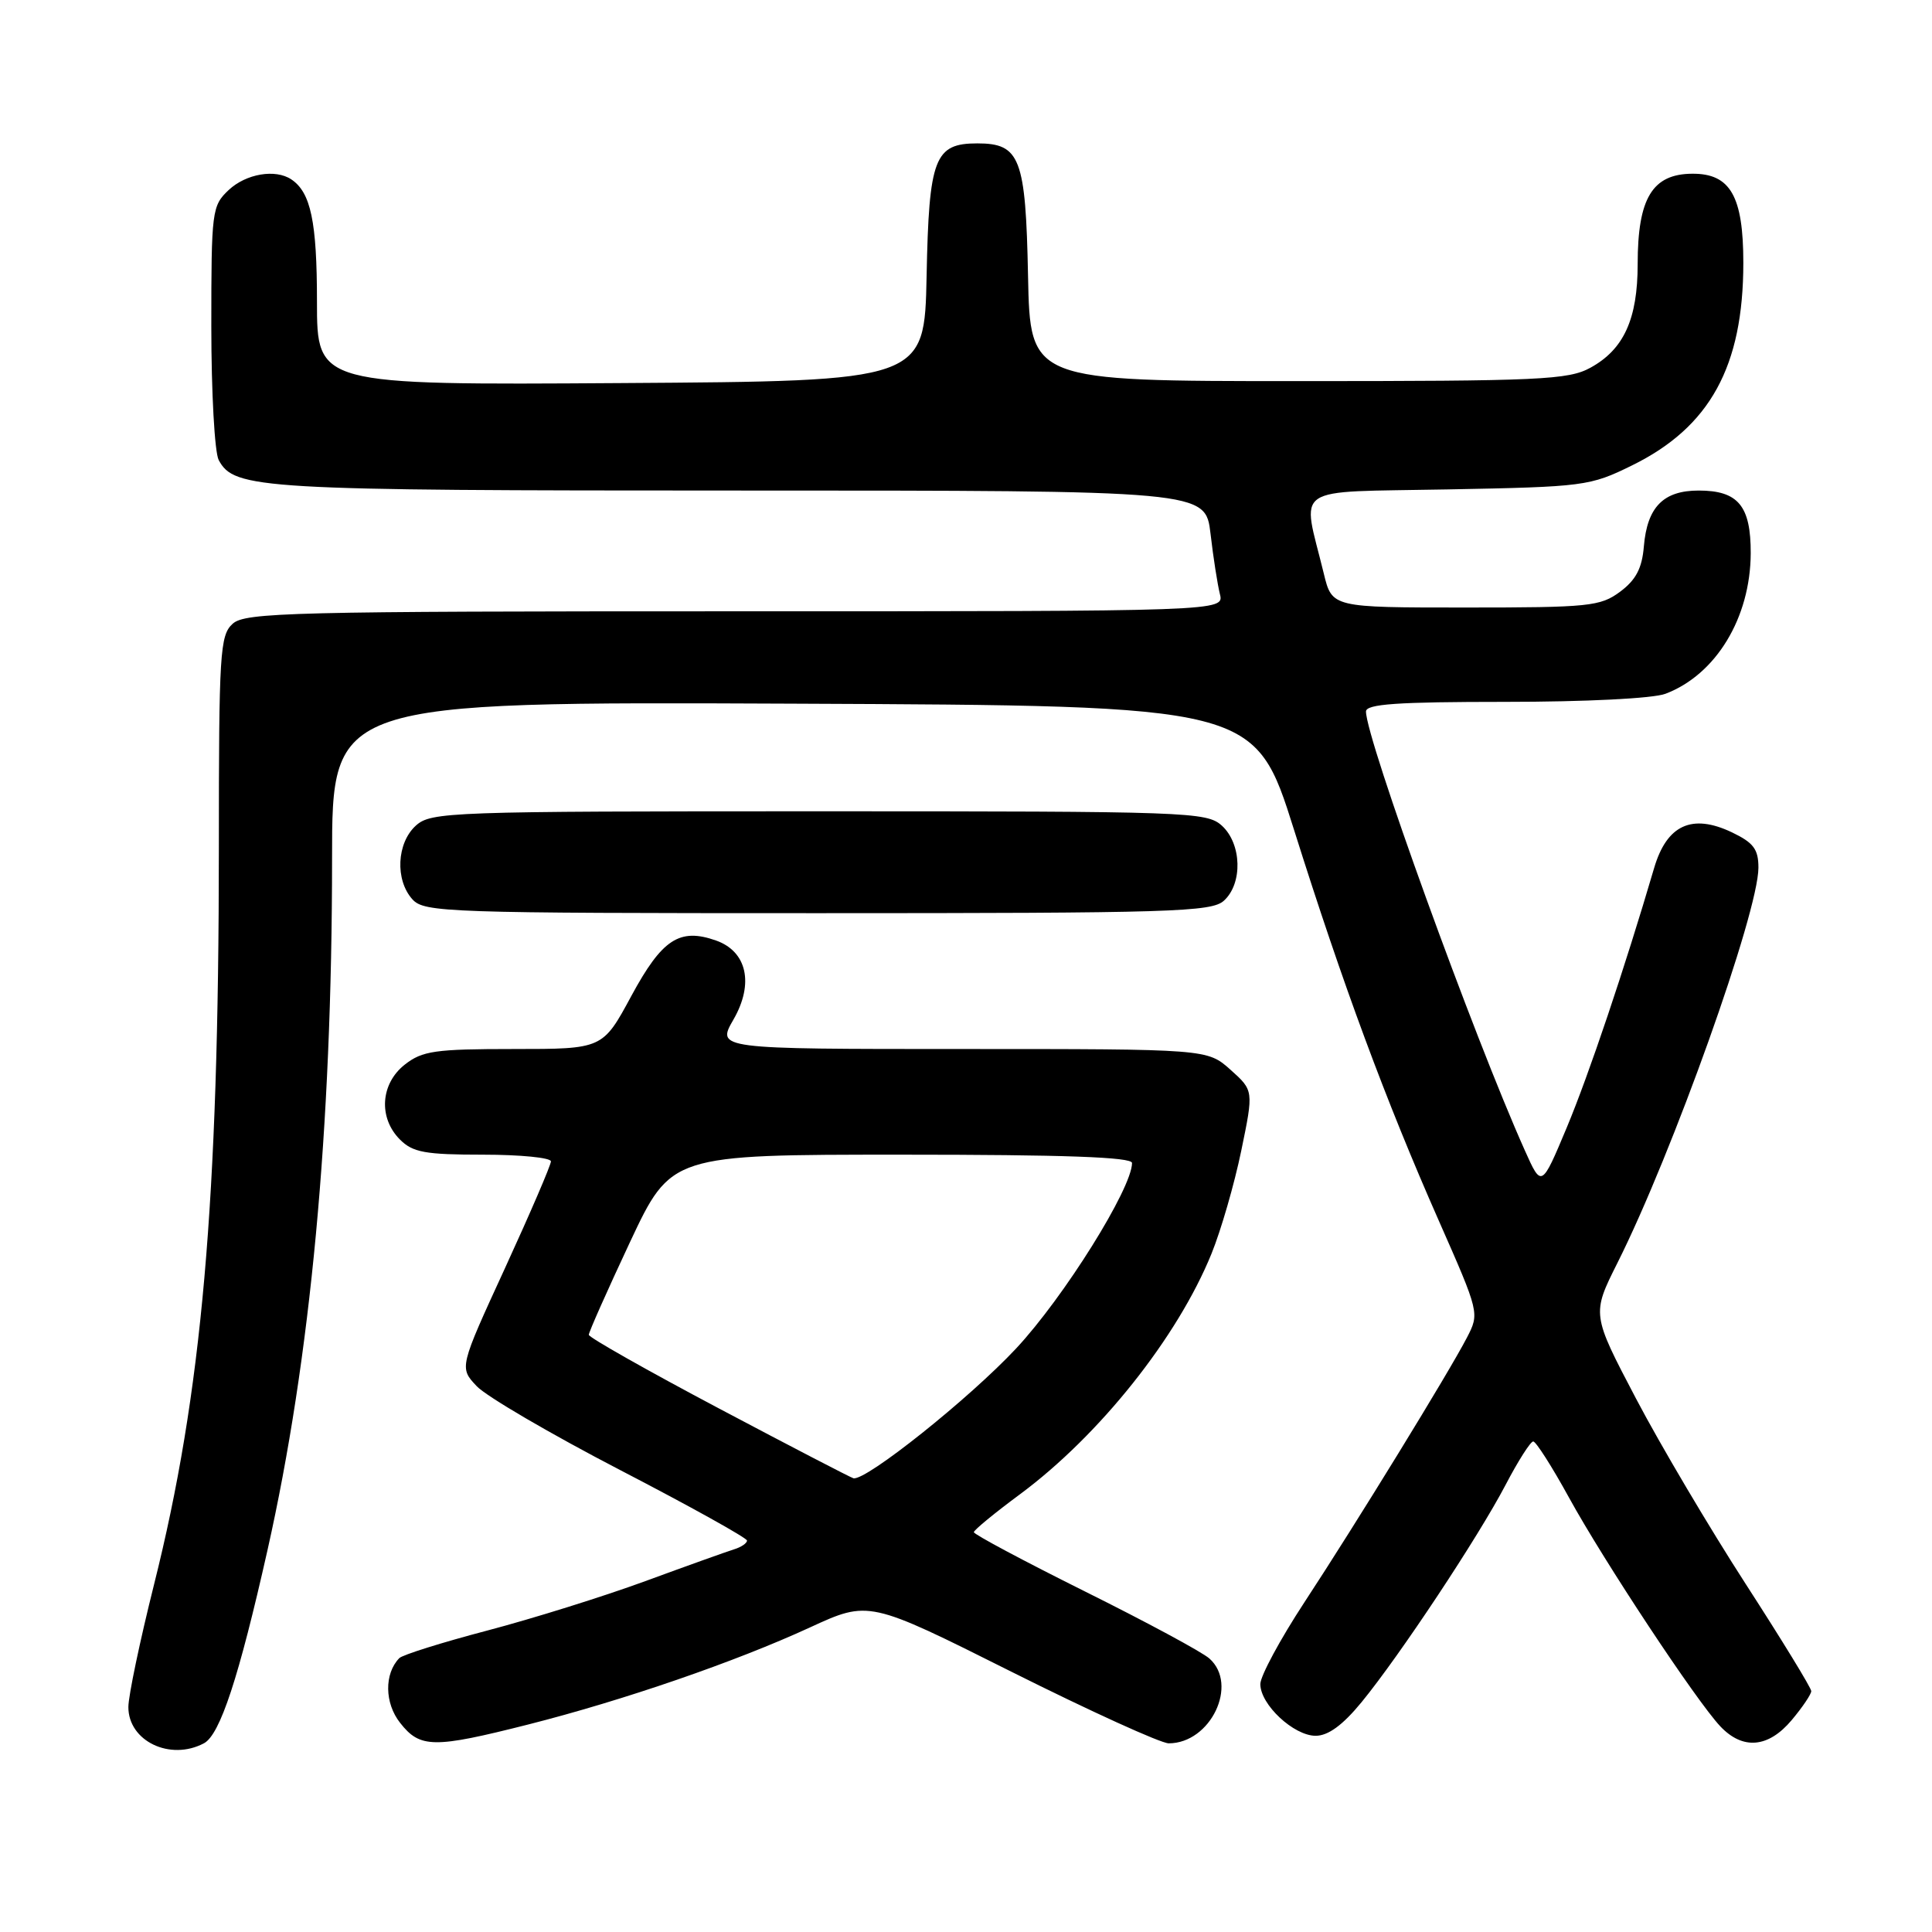 <?xml version="1.0" encoding="UTF-8" standalone="no"?>
<!DOCTYPE svg PUBLIC "-//W3C//DTD SVG 1.1//EN" "http://www.w3.org/Graphics/SVG/1.1/DTD/svg11.dtd" >
<svg xmlns="http://www.w3.org/2000/svg" xmlns:xlink="http://www.w3.org/1999/xlink" version="1.1" viewBox="0 0 256 256">
 <g >
 <path fill="currentColor"
d=" M 27.03 230.99 C 29.16 229.85 31.65 222.27 35.44 205.42 C 41.16 179.98 44.00 149.61 44.00 113.76 C 44.00 92.98 44.00 92.98 105.14 93.24 C 166.28 93.50 166.28 93.50 171.48 110.00 C 177.91 130.41 183.62 145.83 190.65 161.75 C 196.04 173.97 196.05 174.01 194.37 177.25 C 192.01 181.81 179.74 201.80 172.81 212.36 C 169.62 217.23 167.00 222.09 167.00 223.15 C 167.00 225.87 171.43 230.00 174.33 230.00 C 175.99 230.00 177.92 228.59 180.42 225.54 C 185.49 219.35 195.89 203.65 199.50 196.75 C 201.15 193.59 202.80 191.00 203.16 191.00 C 203.52 191.00 205.65 194.34 207.89 198.42 C 212.53 206.88 224.78 225.39 227.95 228.75 C 230.93 231.90 234.31 231.61 237.41 227.92 C 238.83 226.23 240.00 224.50 240.00 224.08 C 240.00 223.66 236.10 217.29 231.33 209.91 C 226.56 202.53 220.01 191.47 216.78 185.32 C 210.91 174.14 210.91 174.14 214.33 167.32 C 221.63 152.77 233.00 120.90 233.00 114.97 C 233.00 112.52 232.35 111.66 229.49 110.29 C 224.20 107.77 220.86 109.30 219.18 115.02 C 215.26 128.36 210.53 142.41 207.59 149.44 C 204.26 157.38 204.26 157.38 202.05 152.44 C 195.26 137.29 181.00 97.88 181.00 94.28 C 181.00 93.29 185.09 93.00 199.43 93.00 C 210.07 93.00 219.06 92.55 220.68 91.93 C 227.37 89.40 231.94 81.87 231.98 73.32 C 232.00 67.03 230.32 65.00 225.08 65.00 C 220.40 65.00 218.26 67.19 217.82 72.40 C 217.58 75.30 216.77 76.84 214.68 78.40 C 212.06 80.35 210.58 80.50 194.18 80.50 C 176.50 80.50 176.50 80.50 175.41 76.00 C 172.51 64.07 170.76 65.26 191.80 64.85 C 209.92 64.51 210.68 64.41 216.23 61.68 C 226.57 56.61 231.00 48.56 231.00 34.82 C 231.00 26.00 229.28 22.99 224.25 23.02 C 218.95 23.04 217.00 26.26 217.00 34.98 C 217.00 42.28 215.16 46.31 210.73 48.73 C 207.81 50.33 204.05 50.50 172.00 50.50 C 136.50 50.50 136.50 50.50 136.22 36.55 C 135.91 20.92 135.17 19.00 129.50 19.00 C 123.83 19.00 123.09 20.92 122.78 36.55 C 122.50 50.50 122.50 50.50 82.25 50.76 C 42.00 51.02 42.00 51.02 42.00 39.95 C 42.00 29.37 41.18 25.49 38.60 23.77 C 36.49 22.36 32.61 23.02 30.31 25.17 C 28.08 27.27 28.00 27.92 28.00 43.24 C 28.00 51.98 28.44 59.95 28.98 60.96 C 31.04 64.81 34.36 65.00 98.01 65.00 C 159.72 65.00 159.72 65.00 160.40 70.71 C 160.76 73.85 161.33 77.45 161.64 78.71 C 162.22 81.00 162.22 81.00 97.44 81.00 C 38.56 81.00 32.49 81.15 30.83 82.65 C 29.14 84.18 29.00 86.46 29.00 112.40 C 28.99 159.34 26.76 184.64 20.40 210.00 C 18.54 217.43 17.01 224.71 17.01 226.19 C 17.00 230.71 22.56 233.37 27.03 230.99 Z  M 69.97 228.51 C 82.63 225.30 97.43 220.20 107.31 215.65 C 115.13 212.05 115.13 212.05 134.05 221.53 C 144.46 226.74 153.82 231.00 154.86 231.00 C 160.41 231.00 164.14 223.21 160.25 219.76 C 159.29 218.90 151.86 214.90 143.75 210.87 C 135.64 206.83 129.02 203.30 129.04 203.02 C 129.06 202.73 131.81 200.47 135.15 198.00 C 145.70 190.18 156.03 177.20 160.53 166.12 C 161.79 163.02 163.56 156.89 164.47 152.49 C 166.12 144.50 166.12 144.50 163.05 141.75 C 159.97 139.00 159.97 139.00 127.45 139.00 C 94.94 139.00 94.94 139.00 97.19 135.09 C 99.93 130.33 98.98 126.07 94.87 124.62 C 90.04 122.92 87.73 124.44 83.66 131.96 C 79.86 139.00 79.86 139.00 68.06 139.00 C 57.65 139.00 55.96 139.24 53.63 141.07 C 50.41 143.61 50.12 148.12 53.00 151.00 C 54.70 152.70 56.33 153.00 64.00 153.00 C 68.95 153.00 73.00 153.40 73.00 153.89 C 73.00 154.38 70.27 160.72 66.93 168.00 C 60.85 181.22 60.85 181.22 63.16 183.67 C 64.42 185.02 73.00 190.03 82.21 194.81 C 91.43 199.59 98.98 203.79 98.98 204.13 C 98.99 204.48 98.21 205.01 97.25 205.30 C 96.29 205.60 91.00 207.49 85.50 209.51 C 80.00 211.53 70.59 214.47 64.59 216.05 C 58.58 217.63 53.33 219.28 52.91 219.71 C 50.90 221.78 50.95 225.67 53.02 228.29 C 55.66 231.66 57.45 231.68 69.97 228.51 Z  M 162.17 119.35 C 164.69 117.07 164.54 111.80 161.90 109.40 C 159.88 107.58 157.53 107.50 108.50 107.50 C 59.47 107.50 57.12 107.58 55.10 109.40 C 52.56 111.71 52.33 116.60 54.65 119.17 C 56.22 120.90 59.20 121.00 108.33 121.00 C 155.32 121.00 160.52 120.84 162.17 119.35 Z  M 95.27 186.63 C 85.79 181.61 78.03 177.22 78.02 176.87 C 78.01 176.53 80.46 171.02 83.46 164.62 C 88.92 153.00 88.92 153.00 119.46 153.00 C 140.96 153.00 150.00 153.32 150.00 154.10 C 150.00 157.45 140.98 171.89 134.65 178.67 C 128.46 185.30 114.77 196.22 113.09 195.88 C 112.77 195.81 104.75 191.65 95.27 186.63 Z "/>
</g>
</svg>